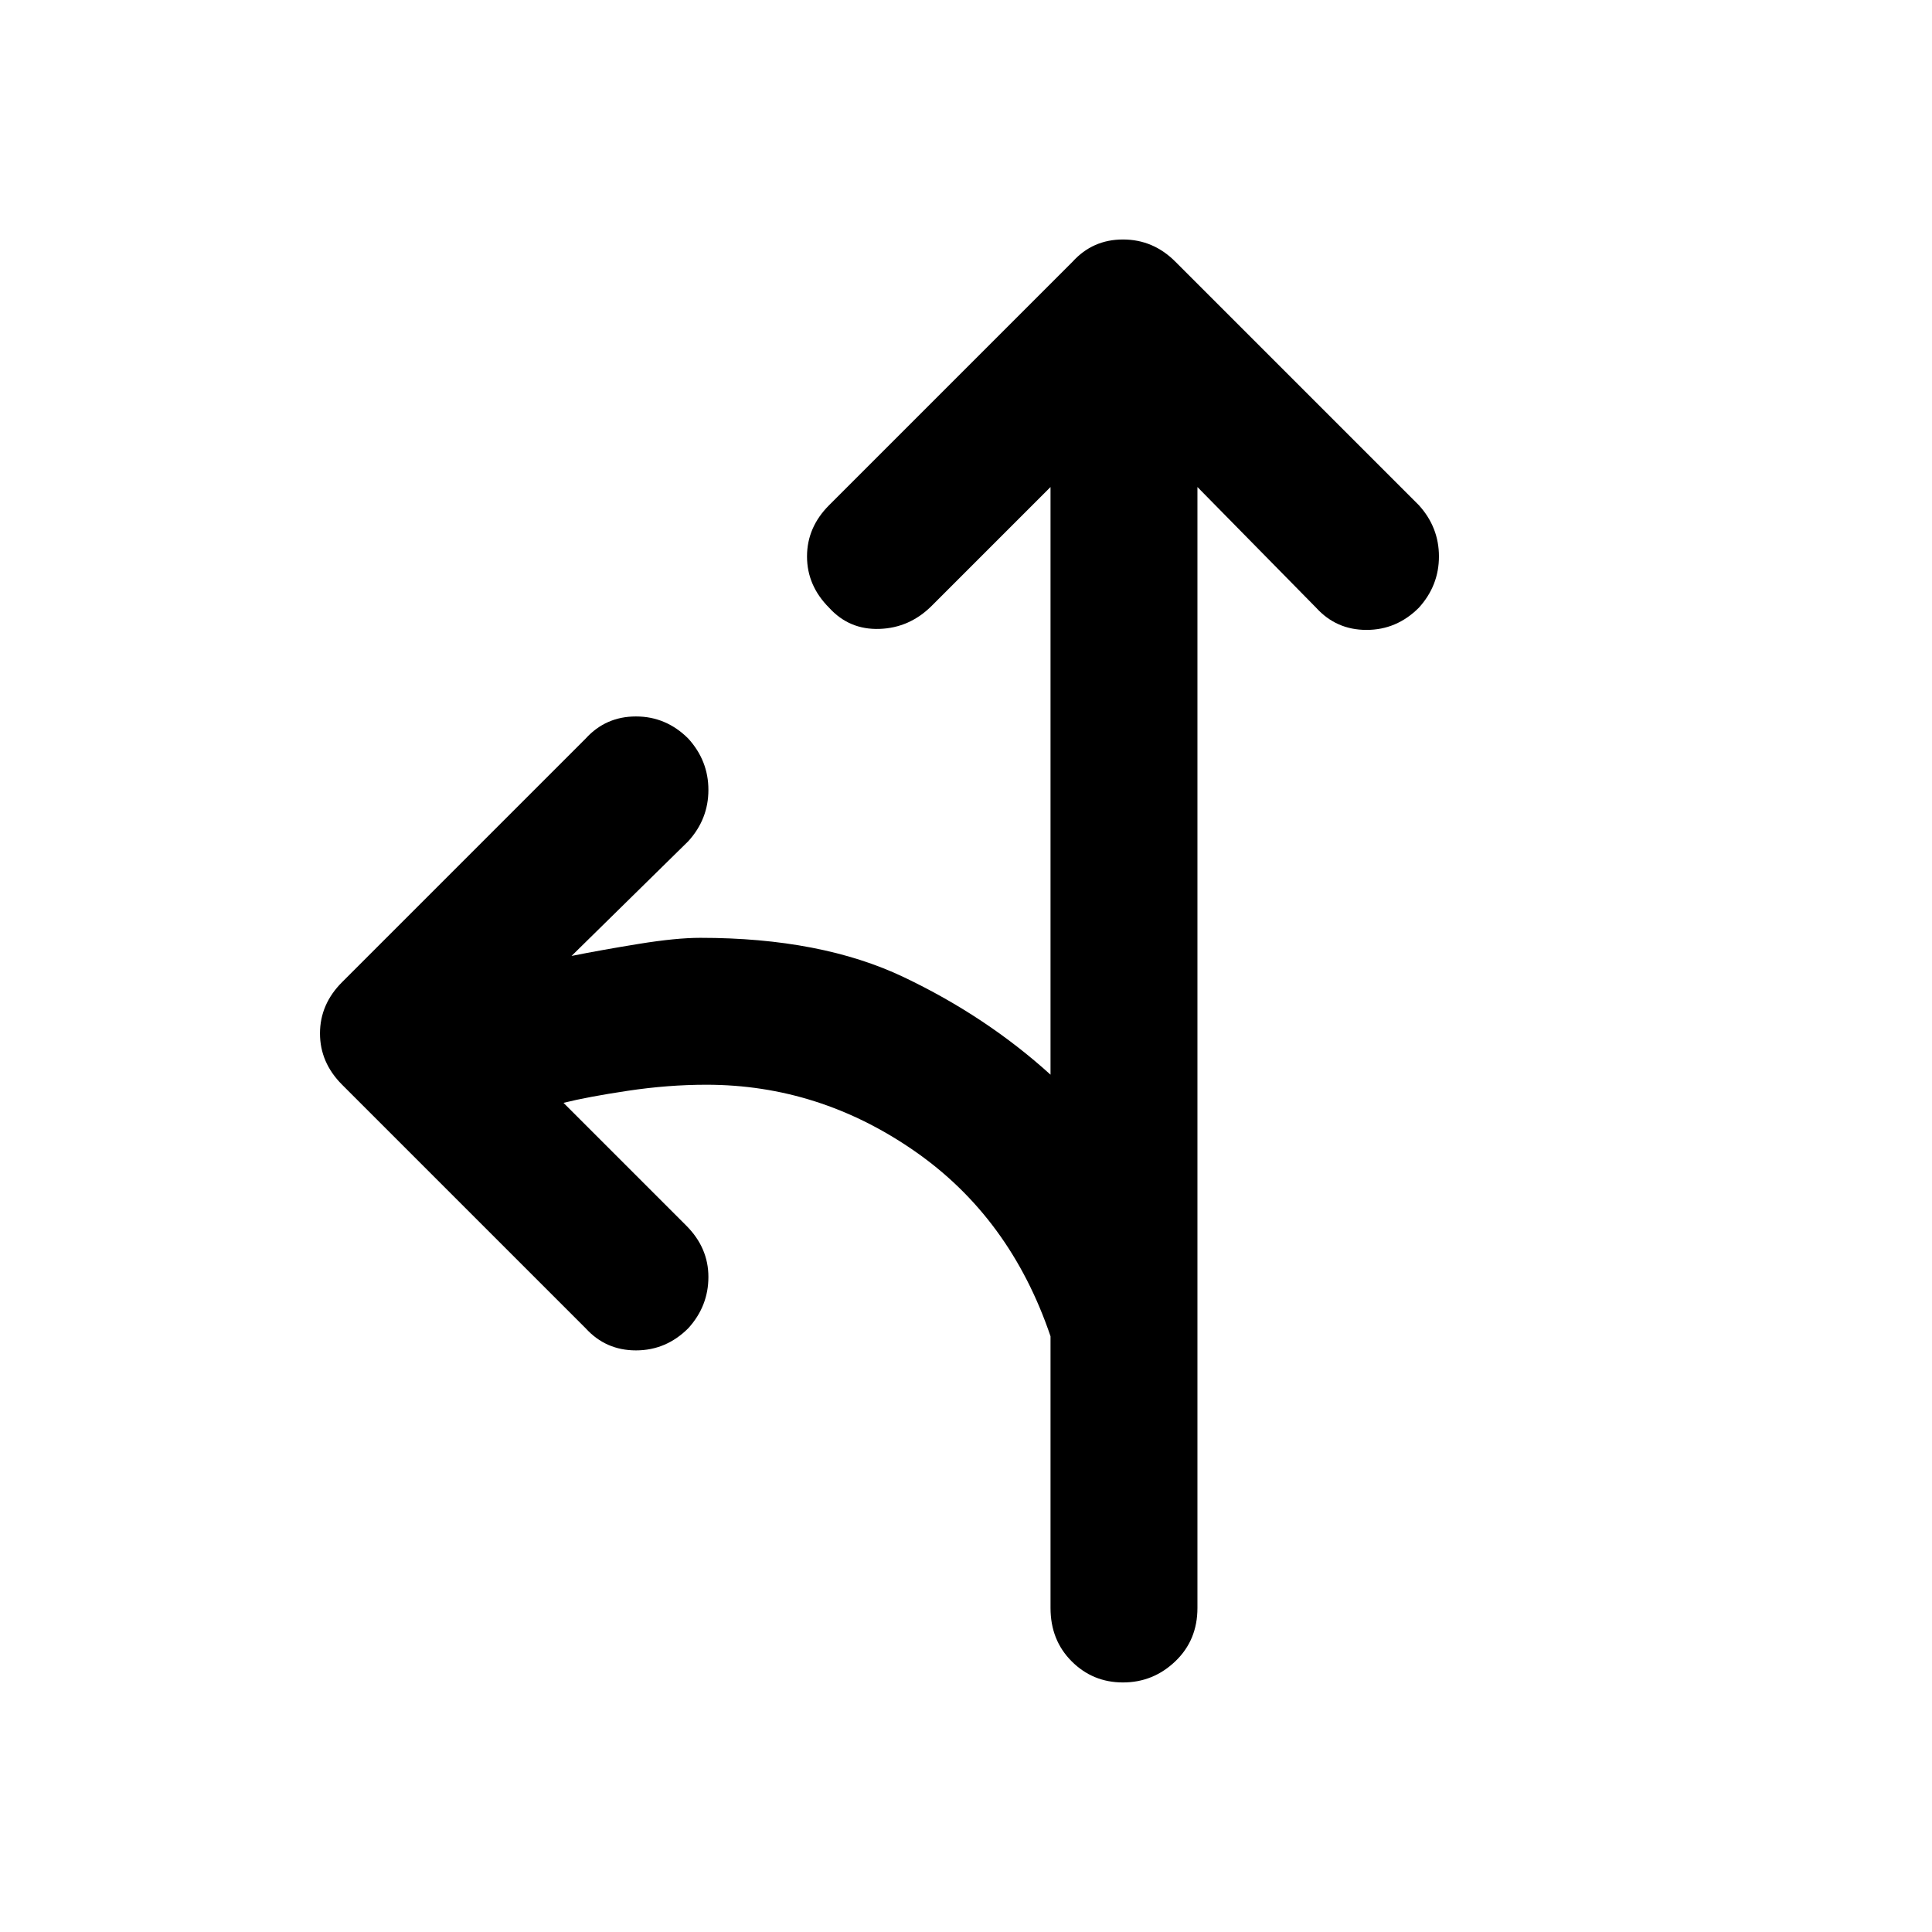 <svg xmlns="http://www.w3.org/2000/svg" height="48" viewBox="0 -960 960 960" width="48"><path d="m522-718-59 59q-11 11-26 11.5T412-658q-11-11-11-25.5t11-25.5l121-121q10-11 25-11t26 11l121 121q10 11 10 25.5T705-658q-11 11-26 11t-25-11l-59-60v557q0 16-11 26.5T558-124q-15 0-25.5-10.5T522-161v-135q-20-59-67.5-92T351-421q-19 0-39 3t-32 6l61 61q11 11 11 25.5T342-300q-11 11-26 11t-25-11L170-421q-11-11-11-25.5t11-25.5l121-121q10-11 25-11t26 11q10 11 10 25.5T342-542l-58 57q15-3 33.5-6t30.5-3q60 0 101 19.5t73 48.5v-292Z"/></svg>